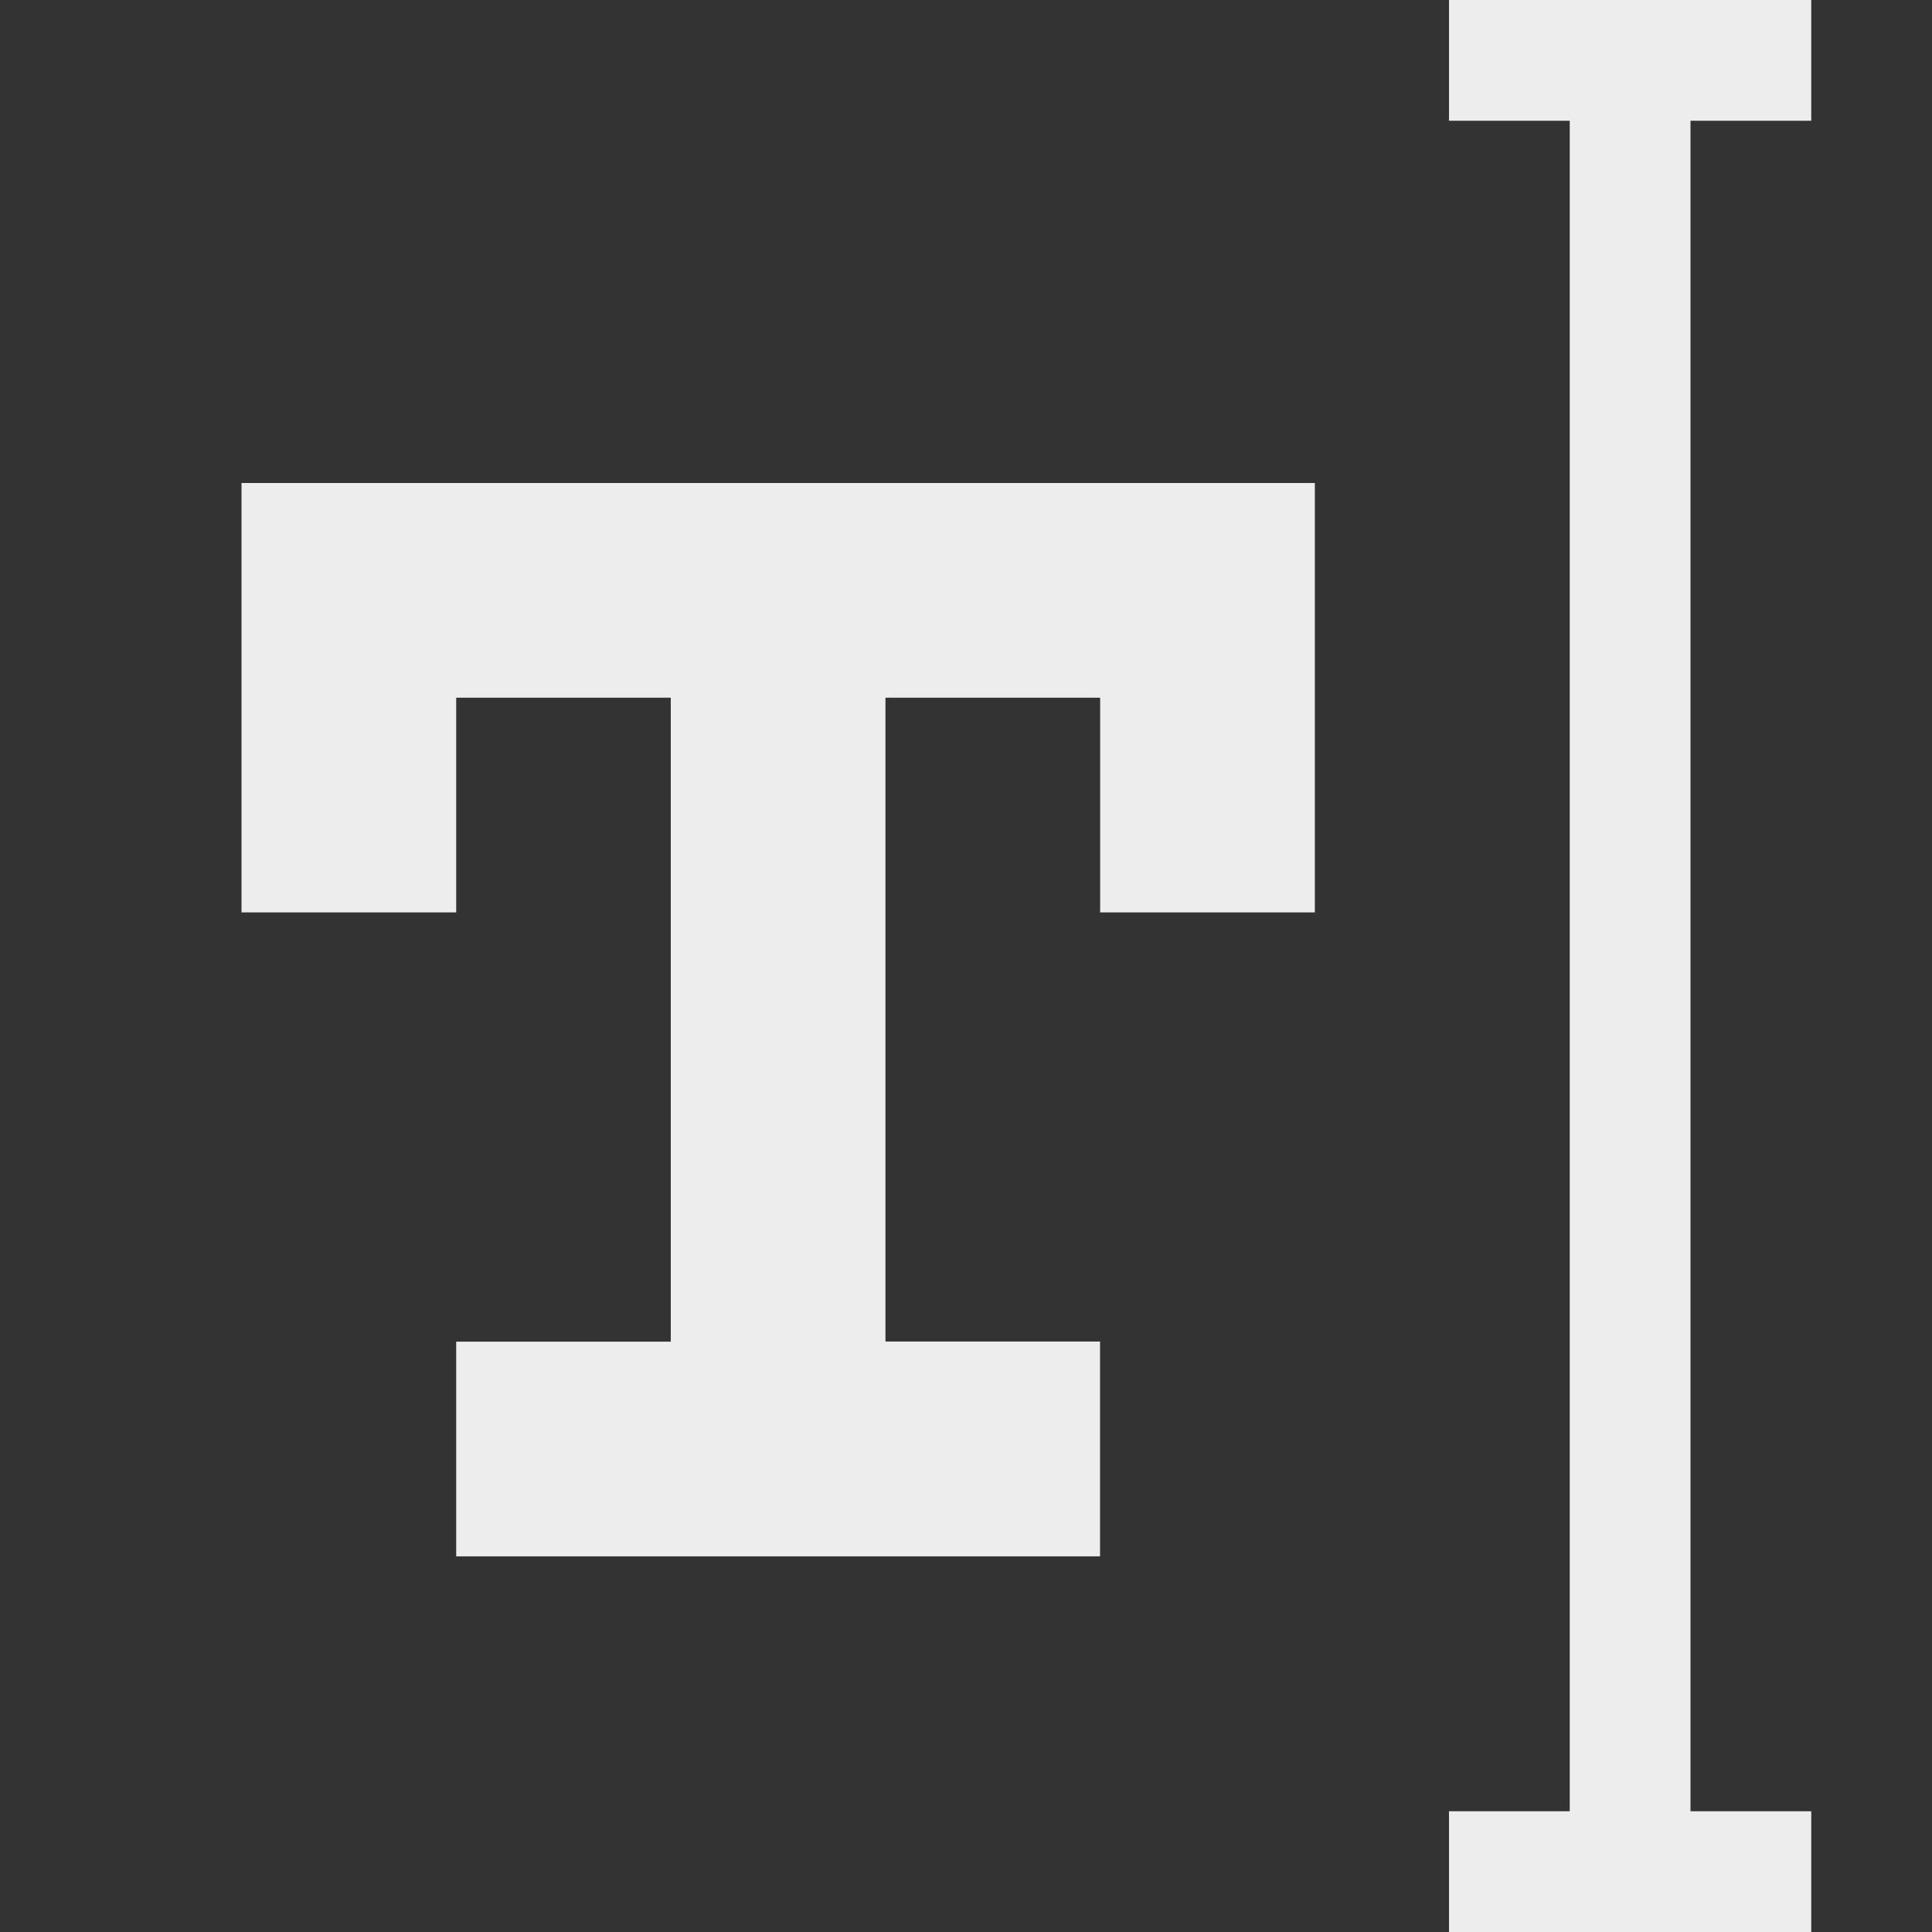 <svg xmlns="http://www.w3.org/2000/svg" width="16" height="16" viewBox="0 0 16 16">
    <rect x="0" y="0" width="16" height="16" fill="#333333" stroke="none"/>
    <g fill="#EDEDED" fill-rule="evenodd">
        <path d="M9.111 4H2v3.556h1.778V5.778h1.777v5.333H3.778v1.778H9.11V11.11H7.333V5.778h1.778v1.778h1.778V4z"/>
        <path fill-rule="nonzero" d="M13 15V1h-1V0h3v1h-1v14h1v1h-3v-1h1z"/>
    </g>
</svg>
